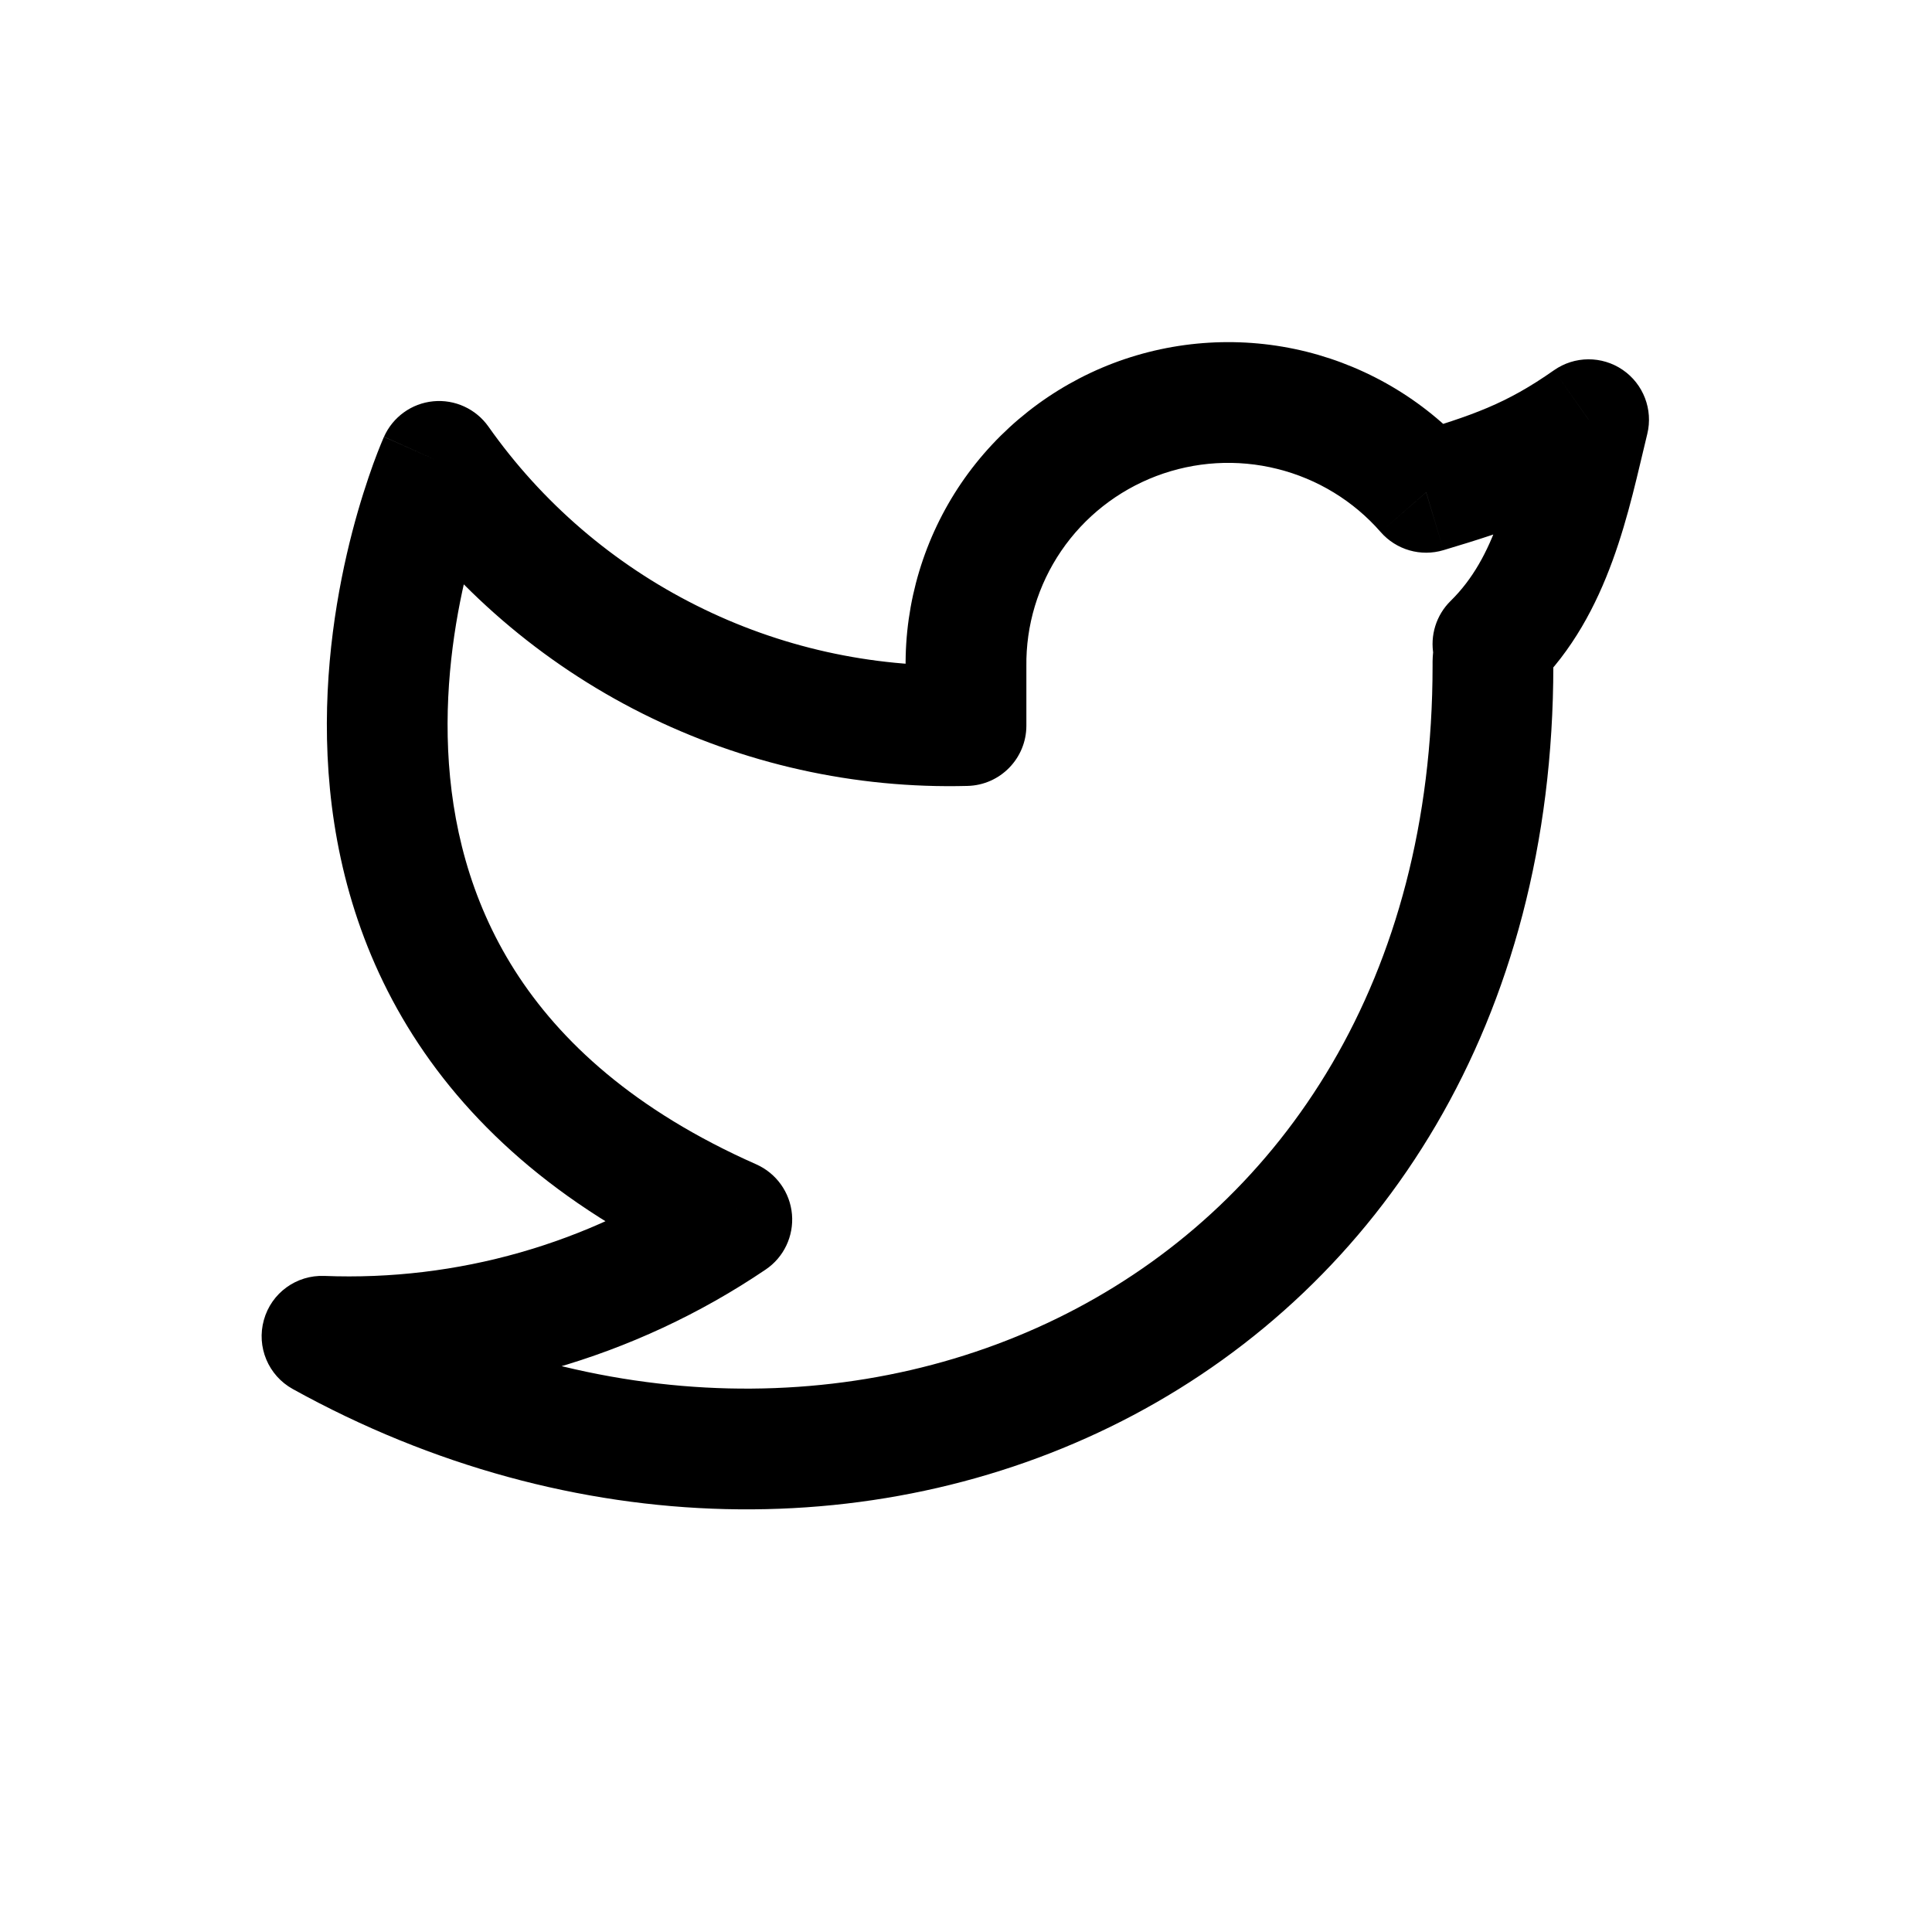 <svg width="24" height="24" viewBox="0 0 24 24" fill="none" xmlns="http://www.w3.org/2000/svg">
<path d="M19.734 5.213L20.463 5.391C20.537 5.088 20.415 4.77 20.157 4.594C19.899 4.418 19.559 4.42 19.303 4.6L19.734 5.213ZM17.716 6.116L17.151 6.609C17.345 6.831 17.65 6.919 17.932 6.834L17.716 6.116ZM12 8.289H12.75L12.75 8.279L12 8.289ZM12 9.014L12.019 9.763C12.426 9.753 12.75 9.42 12.75 9.014H12ZM5.455 5.732L6.068 5.3C5.912 5.079 5.65 4.959 5.382 4.985C5.113 5.011 4.88 5.18 4.77 5.426L5.455 5.732ZM9.091 15.15L9.511 15.771C9.737 15.619 9.862 15.355 9.838 15.084C9.814 14.812 9.644 14.575 9.395 14.464L9.091 15.15ZM4 16.599L4.03 15.85C3.682 15.836 3.371 16.062 3.278 16.397C3.184 16.732 3.333 17.087 3.637 17.255L4 16.599ZM18.546 8.267L19.296 8.267L19.296 8.265L18.546 8.267ZM18.546 8L18.02 7.465C17.841 7.641 17.762 7.895 17.809 8.141L18.546 8ZM19.303 4.6C18.708 5.018 18.297 5.159 17.501 5.397L17.932 6.834C18.768 6.583 19.368 6.388 20.165 5.827L19.303 4.6ZM18.281 5.622C17.742 5.005 17.026 4.568 16.23 4.369L15.867 5.825C16.366 5.949 16.814 6.223 17.151 6.609L18.281 5.622ZM16.23 4.369C15.434 4.171 14.596 4.221 13.829 4.512L14.363 5.914C14.843 5.732 15.368 5.7 15.867 5.825L16.23 4.369ZM13.829 4.512C13.063 4.804 12.404 5.323 11.942 6L13.182 6.845C13.47 6.422 13.882 6.097 14.363 5.914L13.829 4.512ZM11.942 6C11.481 6.678 11.239 7.48 11.25 8.299L12.75 8.279C12.743 7.769 12.894 7.268 13.182 6.845L11.942 6ZM11.25 8.289V9.014H12.75V8.289H11.25ZM11.981 8.264C10.826 8.294 9.681 8.039 8.65 7.521L7.977 8.862C9.23 9.49 10.618 9.8 12.019 9.763L11.981 8.264ZM8.65 7.521C7.618 7.004 6.731 6.241 6.068 5.3L4.842 6.164C5.648 7.307 6.725 8.234 7.977 8.862L8.65 7.521ZM5.455 5.732C4.77 5.426 4.769 5.427 4.769 5.427C4.769 5.427 4.769 5.428 4.769 5.428C4.769 5.428 4.768 5.429 4.768 5.43C4.767 5.432 4.766 5.434 4.765 5.436C4.763 5.441 4.76 5.448 4.757 5.456C4.75 5.472 4.74 5.495 4.729 5.523C4.706 5.58 4.674 5.66 4.637 5.762C4.564 5.965 4.468 6.253 4.376 6.607C4.193 7.312 4.019 8.296 4.069 9.388C4.119 10.484 4.396 11.706 5.128 12.858C5.864 14.016 7.031 15.059 8.787 15.836L9.395 14.464C7.878 13.793 6.954 12.934 6.394 12.054C5.832 11.169 5.608 10.216 5.567 9.32C5.526 8.42 5.67 7.593 5.828 6.984C5.907 6.682 5.987 6.439 6.047 6.273C6.077 6.191 6.102 6.128 6.118 6.088C6.126 6.068 6.133 6.054 6.136 6.045C6.138 6.041 6.139 6.038 6.14 6.037C6.14 6.036 6.14 6.036 6.14 6.036C6.14 6.036 6.14 6.036 6.14 6.036C6.14 6.036 6.14 6.037 6.14 6.037C6.14 6.037 6.139 6.037 5.455 5.732ZM8.671 14.529C7.306 15.452 5.679 15.915 4.03 15.85L3.97 17.349C5.939 17.427 7.881 16.874 9.511 15.771L8.671 14.529ZM3.637 17.255C7.116 19.181 11.022 19.199 14.079 17.579C17.154 15.948 19.296 12.697 19.296 8.267H17.796C17.796 12.169 15.937 14.896 13.376 16.253C10.796 17.621 7.429 17.64 4.363 15.943L3.637 17.255ZM19.296 8.265C19.295 8.234 19.297 8.248 19.292 8.283C19.285 8.326 19.263 8.398 19.28 8.339C19.292 8.298 19.305 8.242 19.31 8.173C19.314 8.113 19.311 8.062 19.308 8.028C19.303 7.968 19.291 7.906 19.282 7.859L17.809 8.141C17.813 8.163 17.815 8.175 17.816 8.182C17.817 8.189 17.816 8.182 17.815 8.167C17.813 8.151 17.81 8.113 17.814 8.064C17.816 8.038 17.819 8.012 17.824 7.985C17.829 7.96 17.835 7.939 17.838 7.926C17.841 7.916 17.845 7.906 17.842 7.913C17.841 7.917 17.837 7.929 17.833 7.943C17.824 7.977 17.816 8.014 17.809 8.054C17.798 8.127 17.795 8.2 17.796 8.27L19.296 8.265ZM19.071 8.535C20.001 7.622 20.237 6.314 20.463 5.391L19.006 5.035C18.738 6.13 18.575 6.92 18.02 7.465L19.071 8.535Z" fill="currentColor"/>
</svg>
